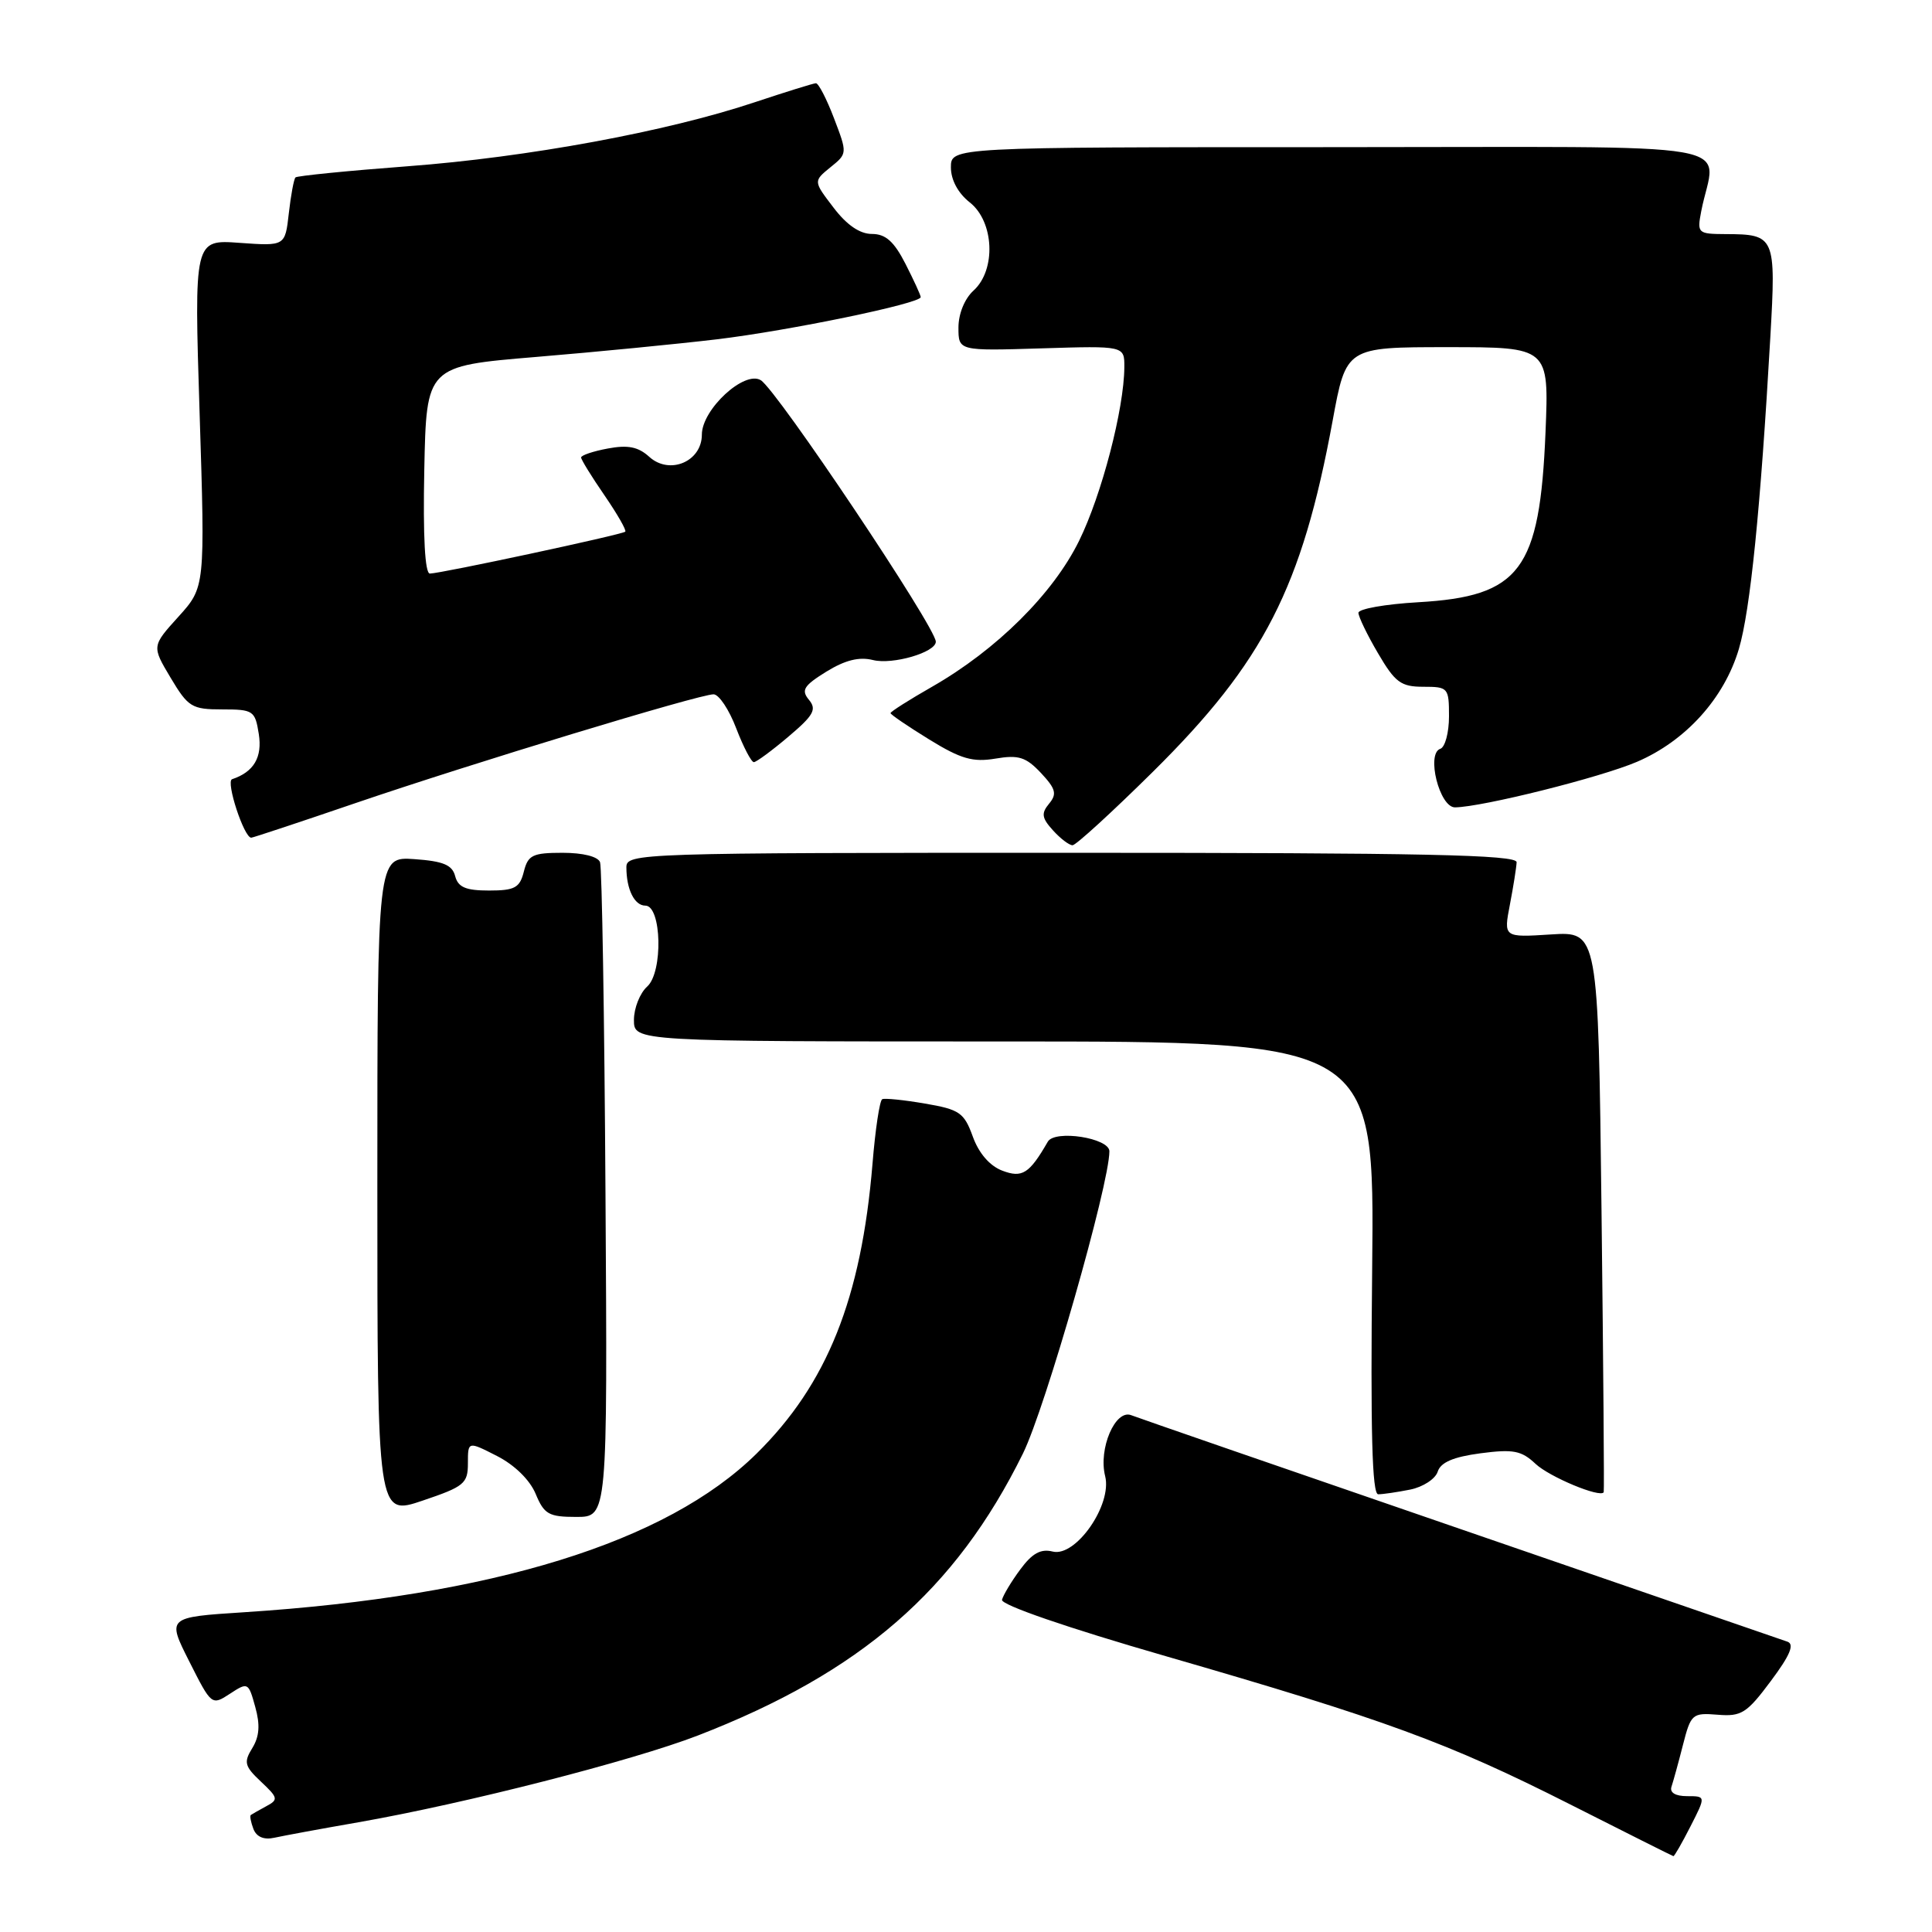 <?xml version="1.0" encoding="UTF-8" standalone="no"?>
<!DOCTYPE svg PUBLIC "-//W3C//DTD SVG 1.1//EN" "http://www.w3.org/Graphics/SVG/1.1/DTD/svg11.dtd" >
<svg xmlns="http://www.w3.org/2000/svg" xmlns:xlink="http://www.w3.org/1999/xlink" version="1.1" viewBox="0 0 256 256">
 <g >
 <path fill="currentColor"
d=" M 224.00 242.00 C 226.04 238.00 226.04 238.00 223.55 238.00 C 222.00 238.00 221.22 237.53 221.48 236.75 C 221.71 236.06 222.40 233.57 223.00 231.21 C 224.05 227.10 224.24 226.94 227.60 227.21 C 230.74 227.47 231.46 227.02 234.64 222.75 C 237.19 219.34 237.81 217.87 236.84 217.53 C 236.10 217.27 216.60 210.55 193.50 202.60 C 170.40 194.65 150.78 187.87 149.89 187.52 C 147.78 186.70 145.52 191.97 146.44 195.60 C 147.39 199.39 142.55 206.35 139.49 205.59 C 137.91 205.19 136.77 205.82 135.20 207.95 C 134.01 209.55 132.93 211.36 132.77 211.98 C 132.61 212.65 141.33 215.66 154.50 219.46 C 183.57 227.86 191.87 230.91 207.99 239.06 C 215.42 242.82 221.60 245.92 221.73 245.95 C 221.86 245.98 222.88 244.20 224.00 242.00 Z  M 47.50 241.46 C 61.74 238.96 83.77 233.32 92.48 229.96 C 114.03 221.62 126.60 210.73 135.54 192.61 C 138.52 186.57 147.00 156.93 147.00 152.55 C 147.00 150.79 139.78 149.66 138.84 151.28 C 136.39 155.53 135.45 156.12 132.81 155.12 C 131.15 154.49 129.70 152.82 128.90 150.60 C 127.75 147.43 127.15 147.01 122.57 146.23 C 119.78 145.75 117.23 145.49 116.90 145.65 C 116.56 145.81 115.98 149.66 115.61 154.22 C 114.13 172.07 109.59 183.41 100.24 192.62 C 88.31 204.37 65.29 211.50 32.35 213.63 C 22.12 214.29 22.12 214.29 25.08 220.15 C 28.02 225.98 28.05 226.01 30.47 224.43 C 32.85 222.87 32.92 222.91 33.82 226.17 C 34.49 228.56 34.37 230.10 33.43 231.63 C 32.27 233.51 32.40 234.03 34.58 236.08 C 36.86 238.22 36.91 238.47 35.27 239.34 C 34.30 239.87 33.38 240.39 33.23 240.50 C 33.08 240.62 33.24 241.45 33.58 242.35 C 33.99 243.40 34.97 243.82 36.35 243.51 C 37.53 243.25 42.55 242.32 47.50 241.46 Z  M 62.00 193.89 C 62.00 190.96 62.00 190.96 65.86 192.93 C 68.19 194.12 70.21 196.10 70.98 197.95 C 72.10 200.65 72.71 201.00 76.37 201.00 C 80.50 201.00 80.50 201.00 80.23 158.25 C 80.09 134.74 79.76 114.94 79.51 114.25 C 79.24 113.50 77.25 113.00 74.55 113.00 C 70.57 113.00 69.96 113.30 69.41 115.50 C 68.87 117.64 68.21 118.00 64.80 118.00 C 61.72 118.00 60.70 117.57 60.31 116.09 C 59.92 114.60 58.73 114.11 54.91 113.84 C 50.00 113.50 50.00 113.50 50.00 157.18 C 50.00 200.87 50.00 200.87 56.00 198.84 C 61.51 196.98 62.00 196.58 62.00 193.89 Z  M 186.85 197.38 C 188.55 197.04 190.19 195.97 190.50 195.01 C 190.89 193.77 192.56 193.05 196.16 192.57 C 200.51 192.00 201.59 192.20 203.47 193.97 C 205.31 195.70 212.05 198.51 212.50 197.73 C 212.58 197.60 212.45 180.83 212.21 160.46 C 211.77 123.42 211.77 123.42 205.50 123.82 C 199.23 124.22 199.23 124.22 200.07 119.86 C 200.53 117.46 200.93 114.94 200.96 114.25 C 200.99 113.26 188.56 113.00 142.00 113.00 C 84.51 113.00 83.00 113.05 83.00 114.92 C 83.00 117.84 84.07 120.00 85.51 120.00 C 87.67 120.00 87.88 128.80 85.76 130.72 C 84.79 131.59 84.00 133.59 84.00 135.15 C 84.00 138.00 84.00 138.00 133.07 138.00 C 182.13 138.00 182.13 138.00 181.82 168.00 C 181.59 189.74 181.81 198.00 182.62 198.00 C 183.24 198.00 185.14 197.72 186.85 197.38 Z  M 152.78 102.25 C 167.47 87.71 172.51 77.86 176.58 55.75 C 178.37 46.00 178.37 46.00 191.81 46.00 C 205.25 46.00 205.25 46.00 204.79 57.25 C 204.03 75.57 201.45 79.02 187.92 79.80 C 183.56 80.05 180.00 80.68 180.00 81.20 C 180.00 81.72 181.17 84.14 182.60 86.57 C 184.86 90.43 185.63 91.00 188.60 91.00 C 191.89 91.00 192.00 91.13 192.00 94.92 C 192.00 97.07 191.48 99.01 190.85 99.22 C 188.95 99.85 190.74 107.00 192.80 106.98 C 196.44 106.93 212.10 103.01 216.92 100.94 C 223.39 98.16 228.47 92.52 230.41 85.99 C 231.92 80.89 233.28 67.46 234.58 44.64 C 235.34 31.33 235.21 31.04 228.67 31.02 C 224.96 31.00 224.86 30.91 225.42 28.00 C 227.26 18.48 233.11 19.50 176.52 19.50 C 126.00 19.50 126.00 19.50 126.00 22.18 C 126.00 23.84 126.95 25.60 128.50 26.82 C 131.74 29.37 132.01 35.77 129.00 38.50 C 127.82 39.57 127.00 41.58 127.00 43.40 C 127.00 46.50 127.00 46.50 138.00 46.16 C 149.00 45.82 149.00 45.82 148.98 48.66 C 148.95 54.17 145.98 65.58 142.98 71.67 C 139.54 78.67 132.05 86.11 123.50 91.00 C 120.47 92.73 118.00 94.30 118.00 94.49 C 118.00 94.68 120.31 96.25 123.12 97.98 C 127.32 100.57 128.91 101.02 131.90 100.52 C 134.97 100.00 135.94 100.31 137.93 102.42 C 139.90 104.53 140.08 105.20 139.01 106.49 C 137.95 107.77 138.03 108.38 139.52 110.02 C 140.50 111.11 141.67 112.00 142.12 112.00 C 142.56 112.00 147.36 107.61 152.78 102.25 Z  M 47.09 106.42 C 62.53 101.15 92.65 92.00 94.55 92.00 C 95.26 92.00 96.61 94.03 97.55 96.50 C 98.50 98.97 99.55 100.99 99.89 100.99 C 100.22 100.98 102.29 99.46 104.47 97.61 C 107.82 94.78 108.25 94.00 107.19 92.73 C 106.13 91.45 106.49 90.86 109.49 89.00 C 111.99 87.46 113.85 87.00 115.68 87.46 C 118.28 88.11 124.00 86.44 124.00 85.03 C 124.00 83.13 102.97 51.72 100.81 50.38 C 98.64 49.04 93.00 54.25 93.00 57.59 C 93.00 61.16 88.73 62.97 86.04 60.54 C 84.57 59.20 83.20 58.93 80.54 59.43 C 78.59 59.79 77.00 60.33 77.00 60.62 C 77.00 60.90 78.39 63.16 80.10 65.64 C 81.80 68.12 83.04 70.28 82.85 70.45 C 82.41 70.85 58.36 76.00 56.96 76.00 C 56.31 76.00 56.04 71.11 56.22 62.26 C 56.50 48.51 56.50 48.51 71.00 47.30 C 78.97 46.64 89.78 45.58 95.00 44.96 C 104.58 43.81 122.00 40.21 122.00 39.37 C 122.00 39.12 121.09 37.14 119.98 34.96 C 118.46 31.99 117.35 31.00 115.53 31.00 C 113.93 31.00 112.19 29.81 110.44 27.50 C 107.77 24.01 107.77 24.01 110.03 22.17 C 112.29 20.35 112.29 20.33 110.51 15.67 C 109.53 13.10 108.45 11.01 108.11 11.03 C 107.78 11.04 104.12 12.18 100.00 13.55 C 88.36 17.44 69.91 20.84 54.02 22.03 C 46.06 22.63 39.37 23.30 39.15 23.51 C 38.94 23.73 38.54 25.86 38.27 28.26 C 37.78 32.61 37.78 32.61 31.75 32.18 C 25.72 31.74 25.72 31.74 26.45 54.77 C 27.18 77.80 27.18 77.80 23.65 81.71 C 20.11 85.62 20.11 85.62 22.61 89.81 C 24.93 93.70 25.42 94.00 29.44 94.00 C 33.56 94.00 33.80 94.16 34.29 97.25 C 34.78 100.34 33.64 102.29 30.75 103.25 C 29.89 103.54 32.33 111.00 33.29 111.00 C 33.50 111.00 39.72 108.94 47.09 106.42 Z "/>
</g>
</svg>
